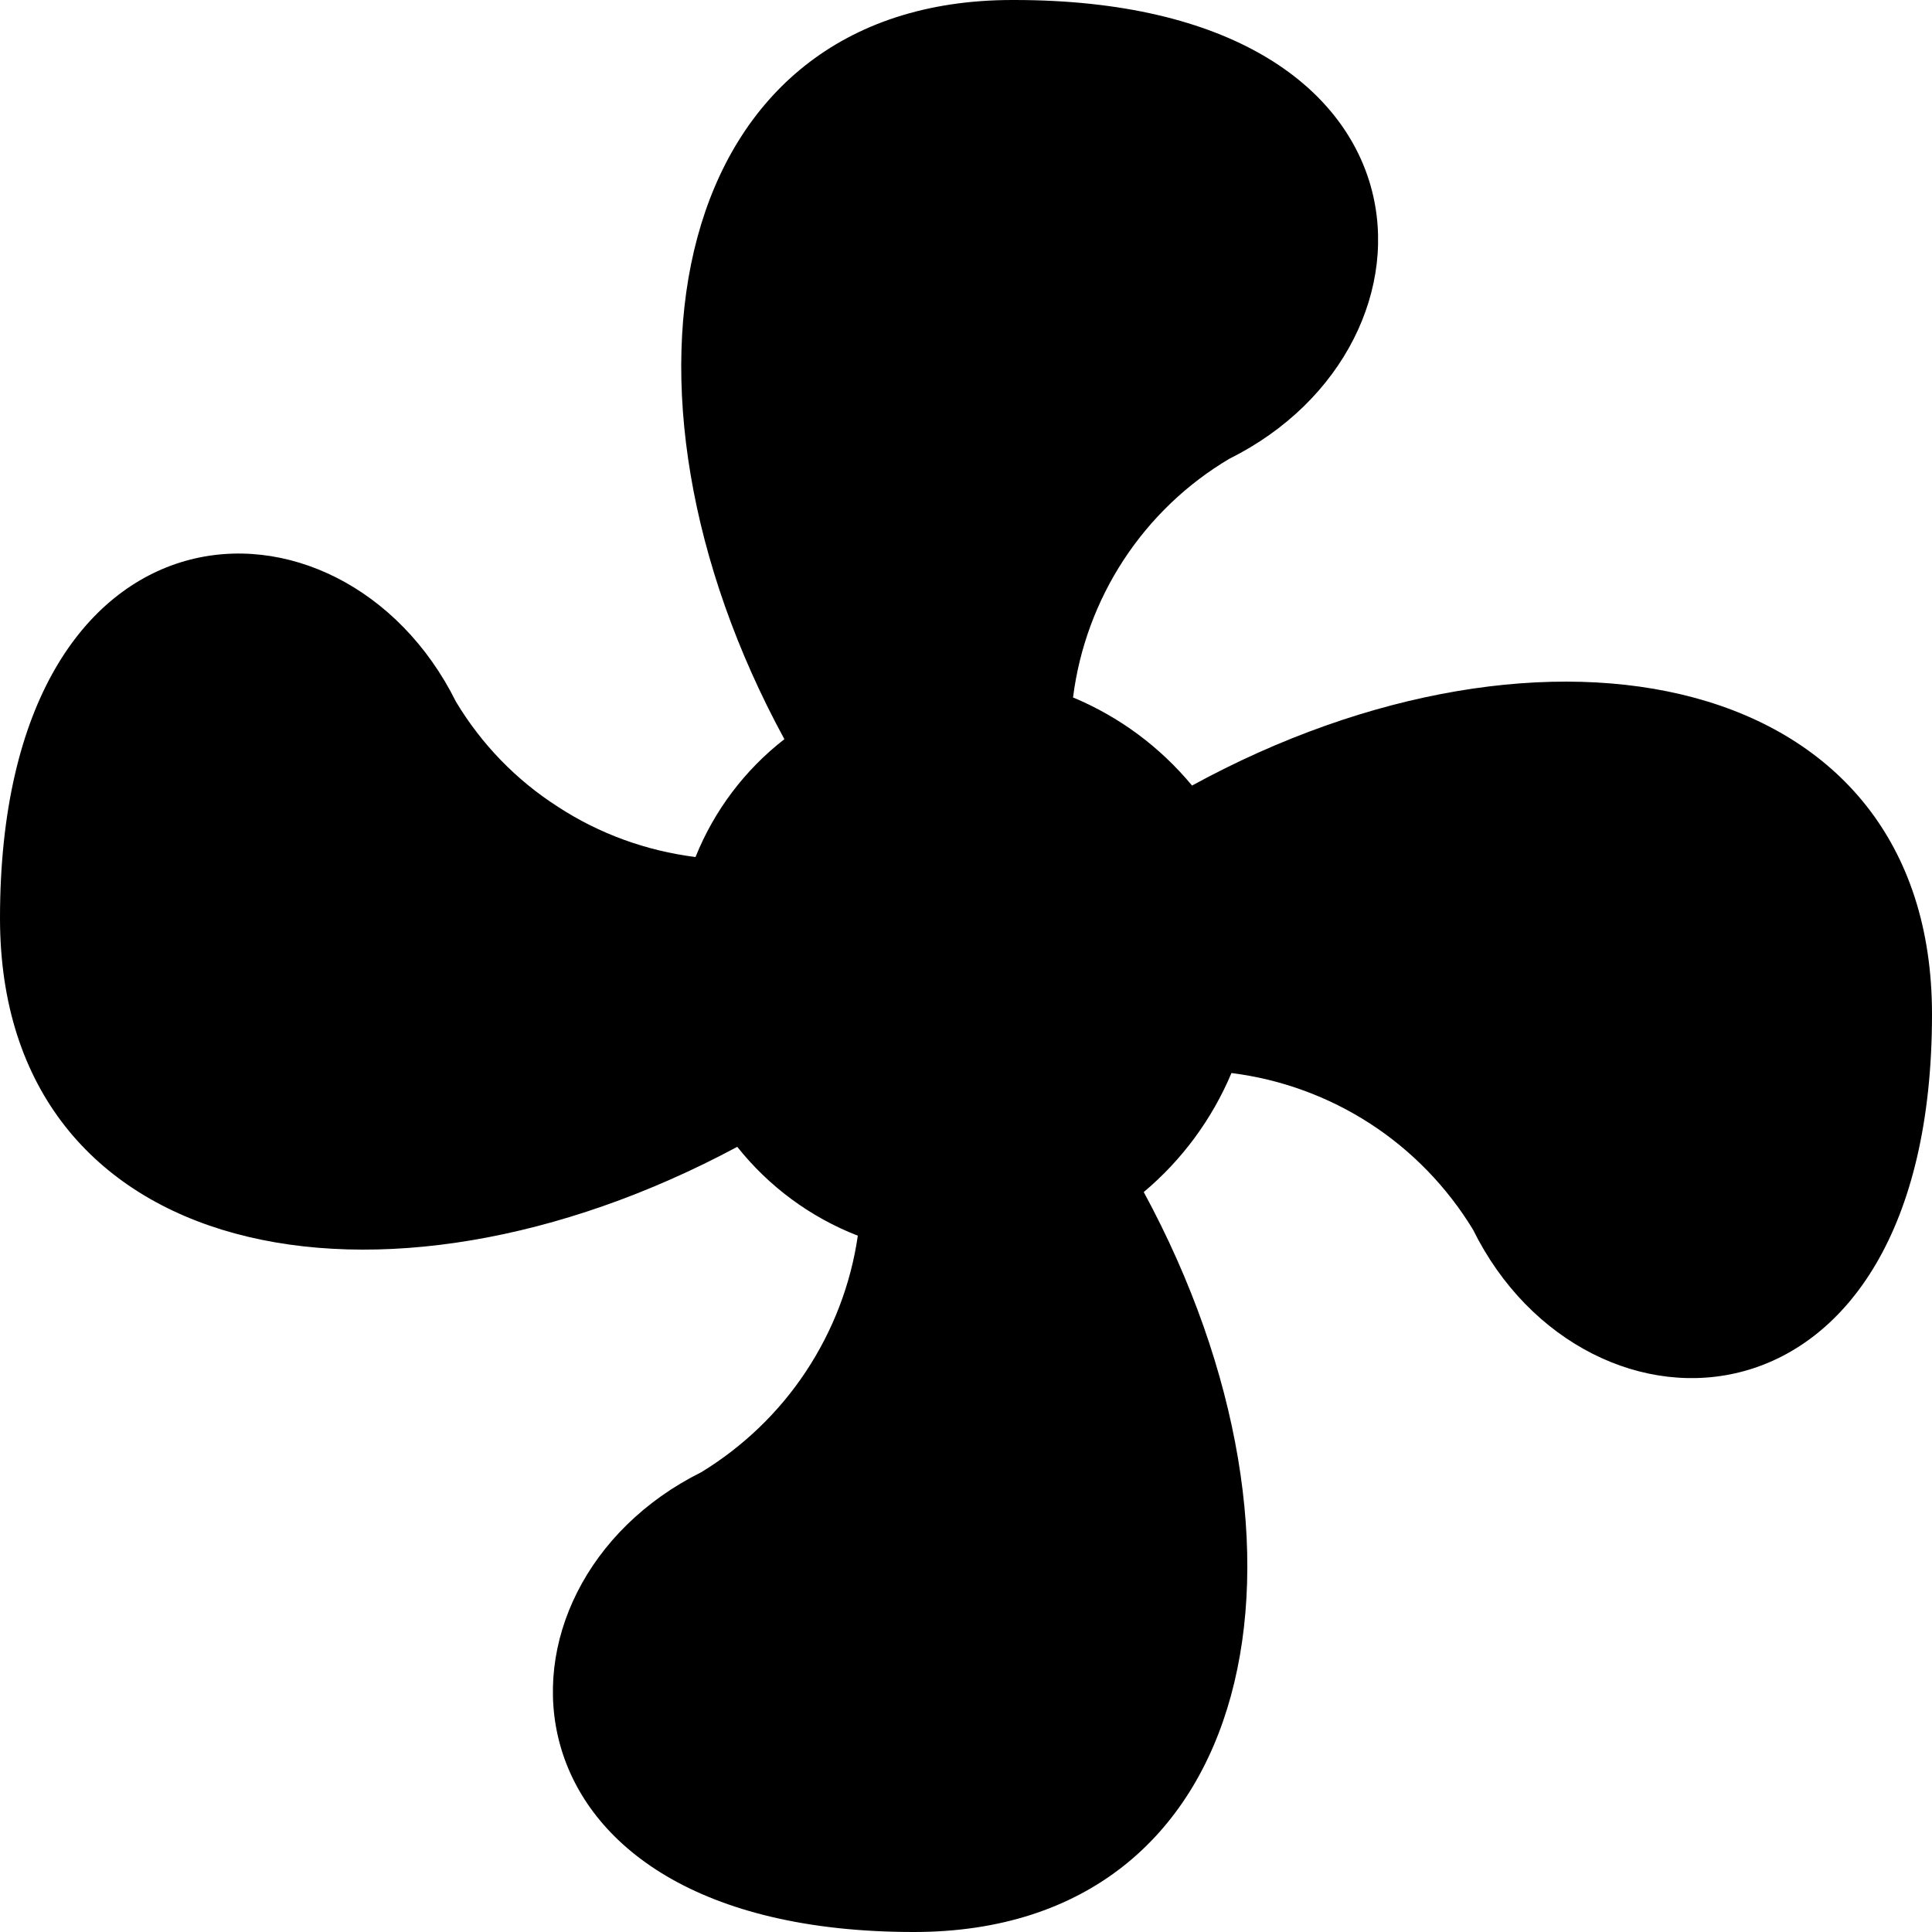 <svg width="70" height="70" viewBox="0 0 70 70" fill="none" xmlns="http://www.w3.org/2000/svg">
<path d="M36.75 0C52.5 0 52.85 12.488 44.548 16.618C43.008 17.528 41.692 18.788 40.712 20.286C39.732 21.784 39.102 23.492 38.878 25.27C40.558 25.97 42.028 27.062 43.19 28.462C56 21.462 70 24.22 70 36.75C70 52.5 57.47 52.85 53.368 44.548C52.43 43.008 51.156 41.692 49.644 40.712C48.132 39.732 46.41 39.102 44.618 38.878C43.918 40.544 42.826 42.028 41.44 43.19C48.44 56.112 45.64 70 33.11 70C17.5 70 17.108 57.47 25.41 53.34C26.922 52.416 28.224 51.17 29.204 49.686C30.184 48.202 30.828 46.522 31.08 44.772C29.358 44.1 27.86 42.994 26.712 41.552C13.79 48.482 0 45.752 0 33.264C0 17.514 12.39 17.122 16.52 25.424C17.444 26.964 18.704 28.266 20.216 29.232C21.714 30.212 23.422 30.828 25.2 31.052C25.872 29.372 26.992 27.888 28.42 26.782C21.462 14 24.22 0 36.68 0H36.75Z" fill="black"/>
</svg>
